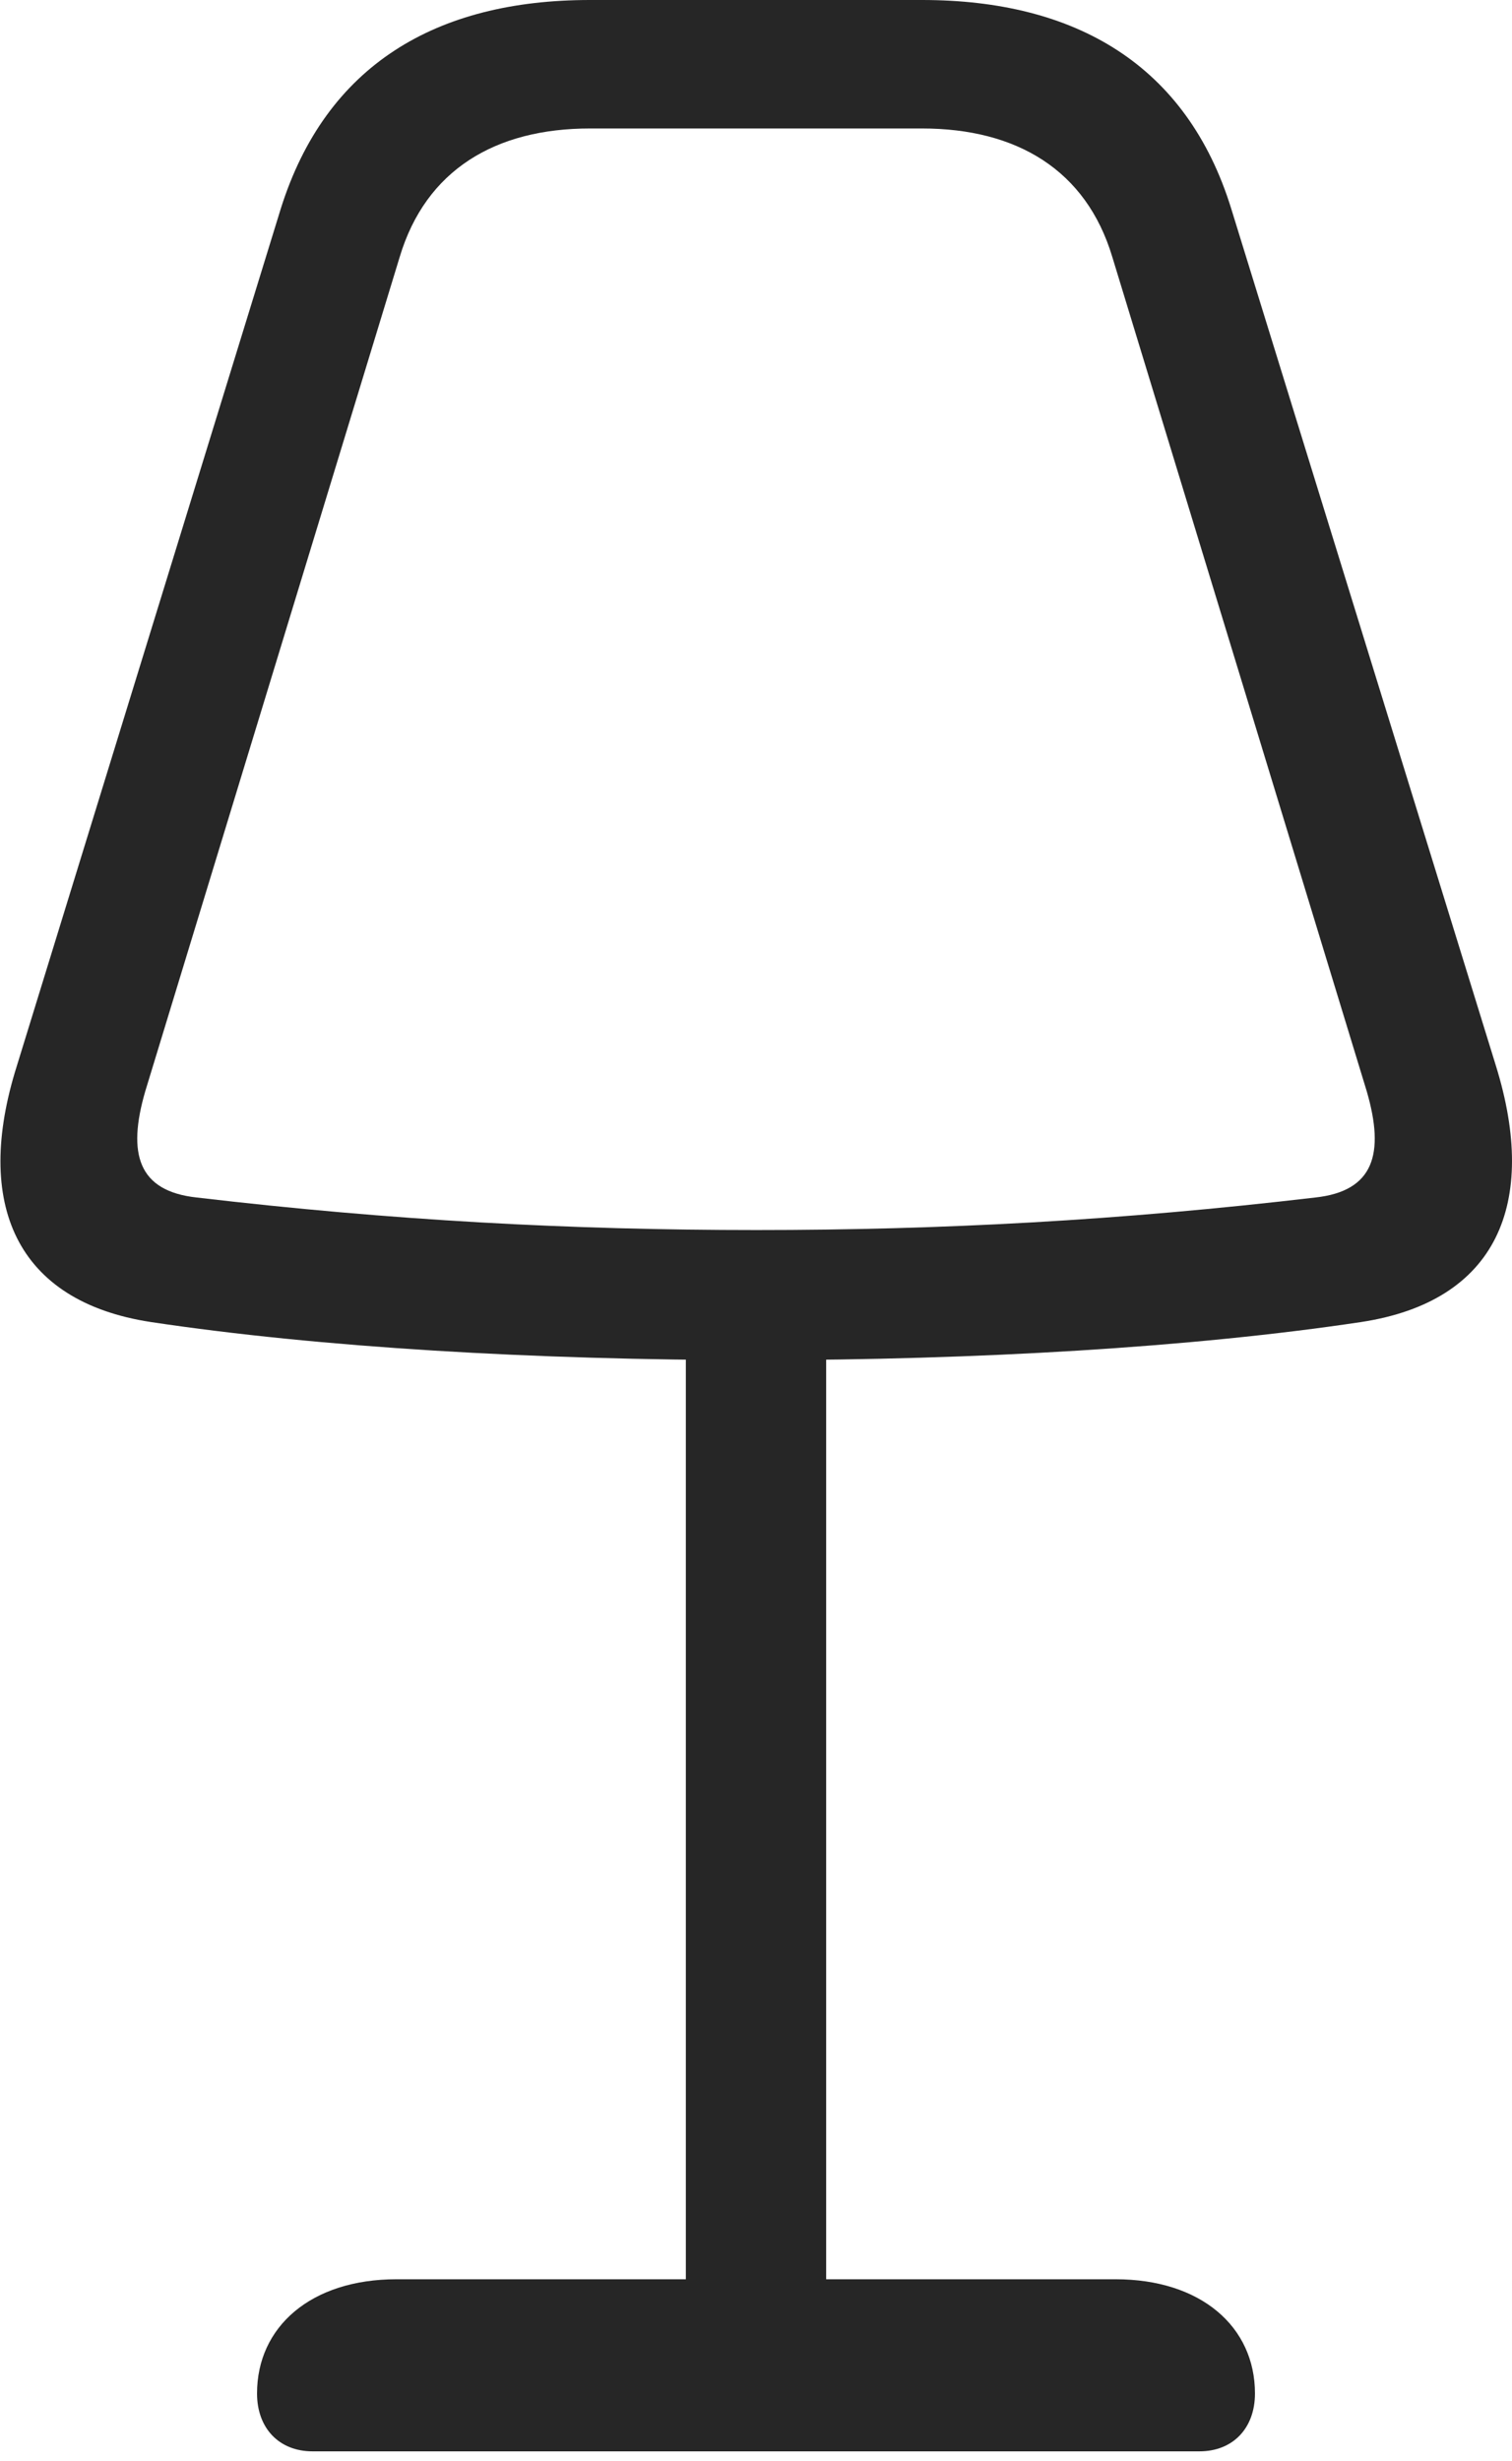 <?xml version="1.0" encoding="UTF-8"?>
<!--Generator: Apple Native CoreSVG 326-->
<!DOCTYPE svg
PUBLIC "-//W3C//DTD SVG 1.1//EN"
       "http://www.w3.org/Graphics/SVG/1.1/DTD/svg11.dtd">
<svg version="1.1" xmlns="http://www.w3.org/2000/svg" xmlns:xlink="http://www.w3.org/1999/xlink" viewBox="0 0 476.883 775.75">
 <g>
  <rect height="775.75" opacity="0" width="476.883" x="0" y="0"/>
  <path d="M238.566 428.75C308.316 428.75 376.066 424.75 429.316 416.75C472.066 410.25 485.316 379.5 471.816 336L388.316 65.75C374.316 20.5 339.316 0 290.816 0L186.066 0C137.566 0 102.816 20.5 88.567 65.75L5.316 336C-8.434 379.5 5.066 410.25 47.566 416.75C100.816 424.75 168.566 428.75 238.566 428.75ZM238.566 387.75C179.816 387.75 123.816 384.75 62.066 377.5C43.566 375.5 40.066 363.75 45.816 344L126.066 81C134.316 53.5 156.316 40.5 186.066 40.5L290.816 40.5C320.566 40.5 342.566 53.5 350.816 81L431.066 344C436.816 363.75 433.316 375.5 414.816 377.5C353.066 384.75 297.066 387.75 238.566 387.75ZM216.316 413.5L216.316 752L260.566 752L260.566 413.5ZM98.567 772.75L378.316 772.75C388.816 772.75 395.816 765.5 395.816 754.5C395.816 733.5 378.816 718.5 351.816 718.5L125.066 718.5C98.067 718.5 81.067 733.5 81.067 754.5C81.067 765.5 88.067 772.75 98.567 772.75Z" fill="black" fill-opacity="0.85"/>
 </g>
</svg>
